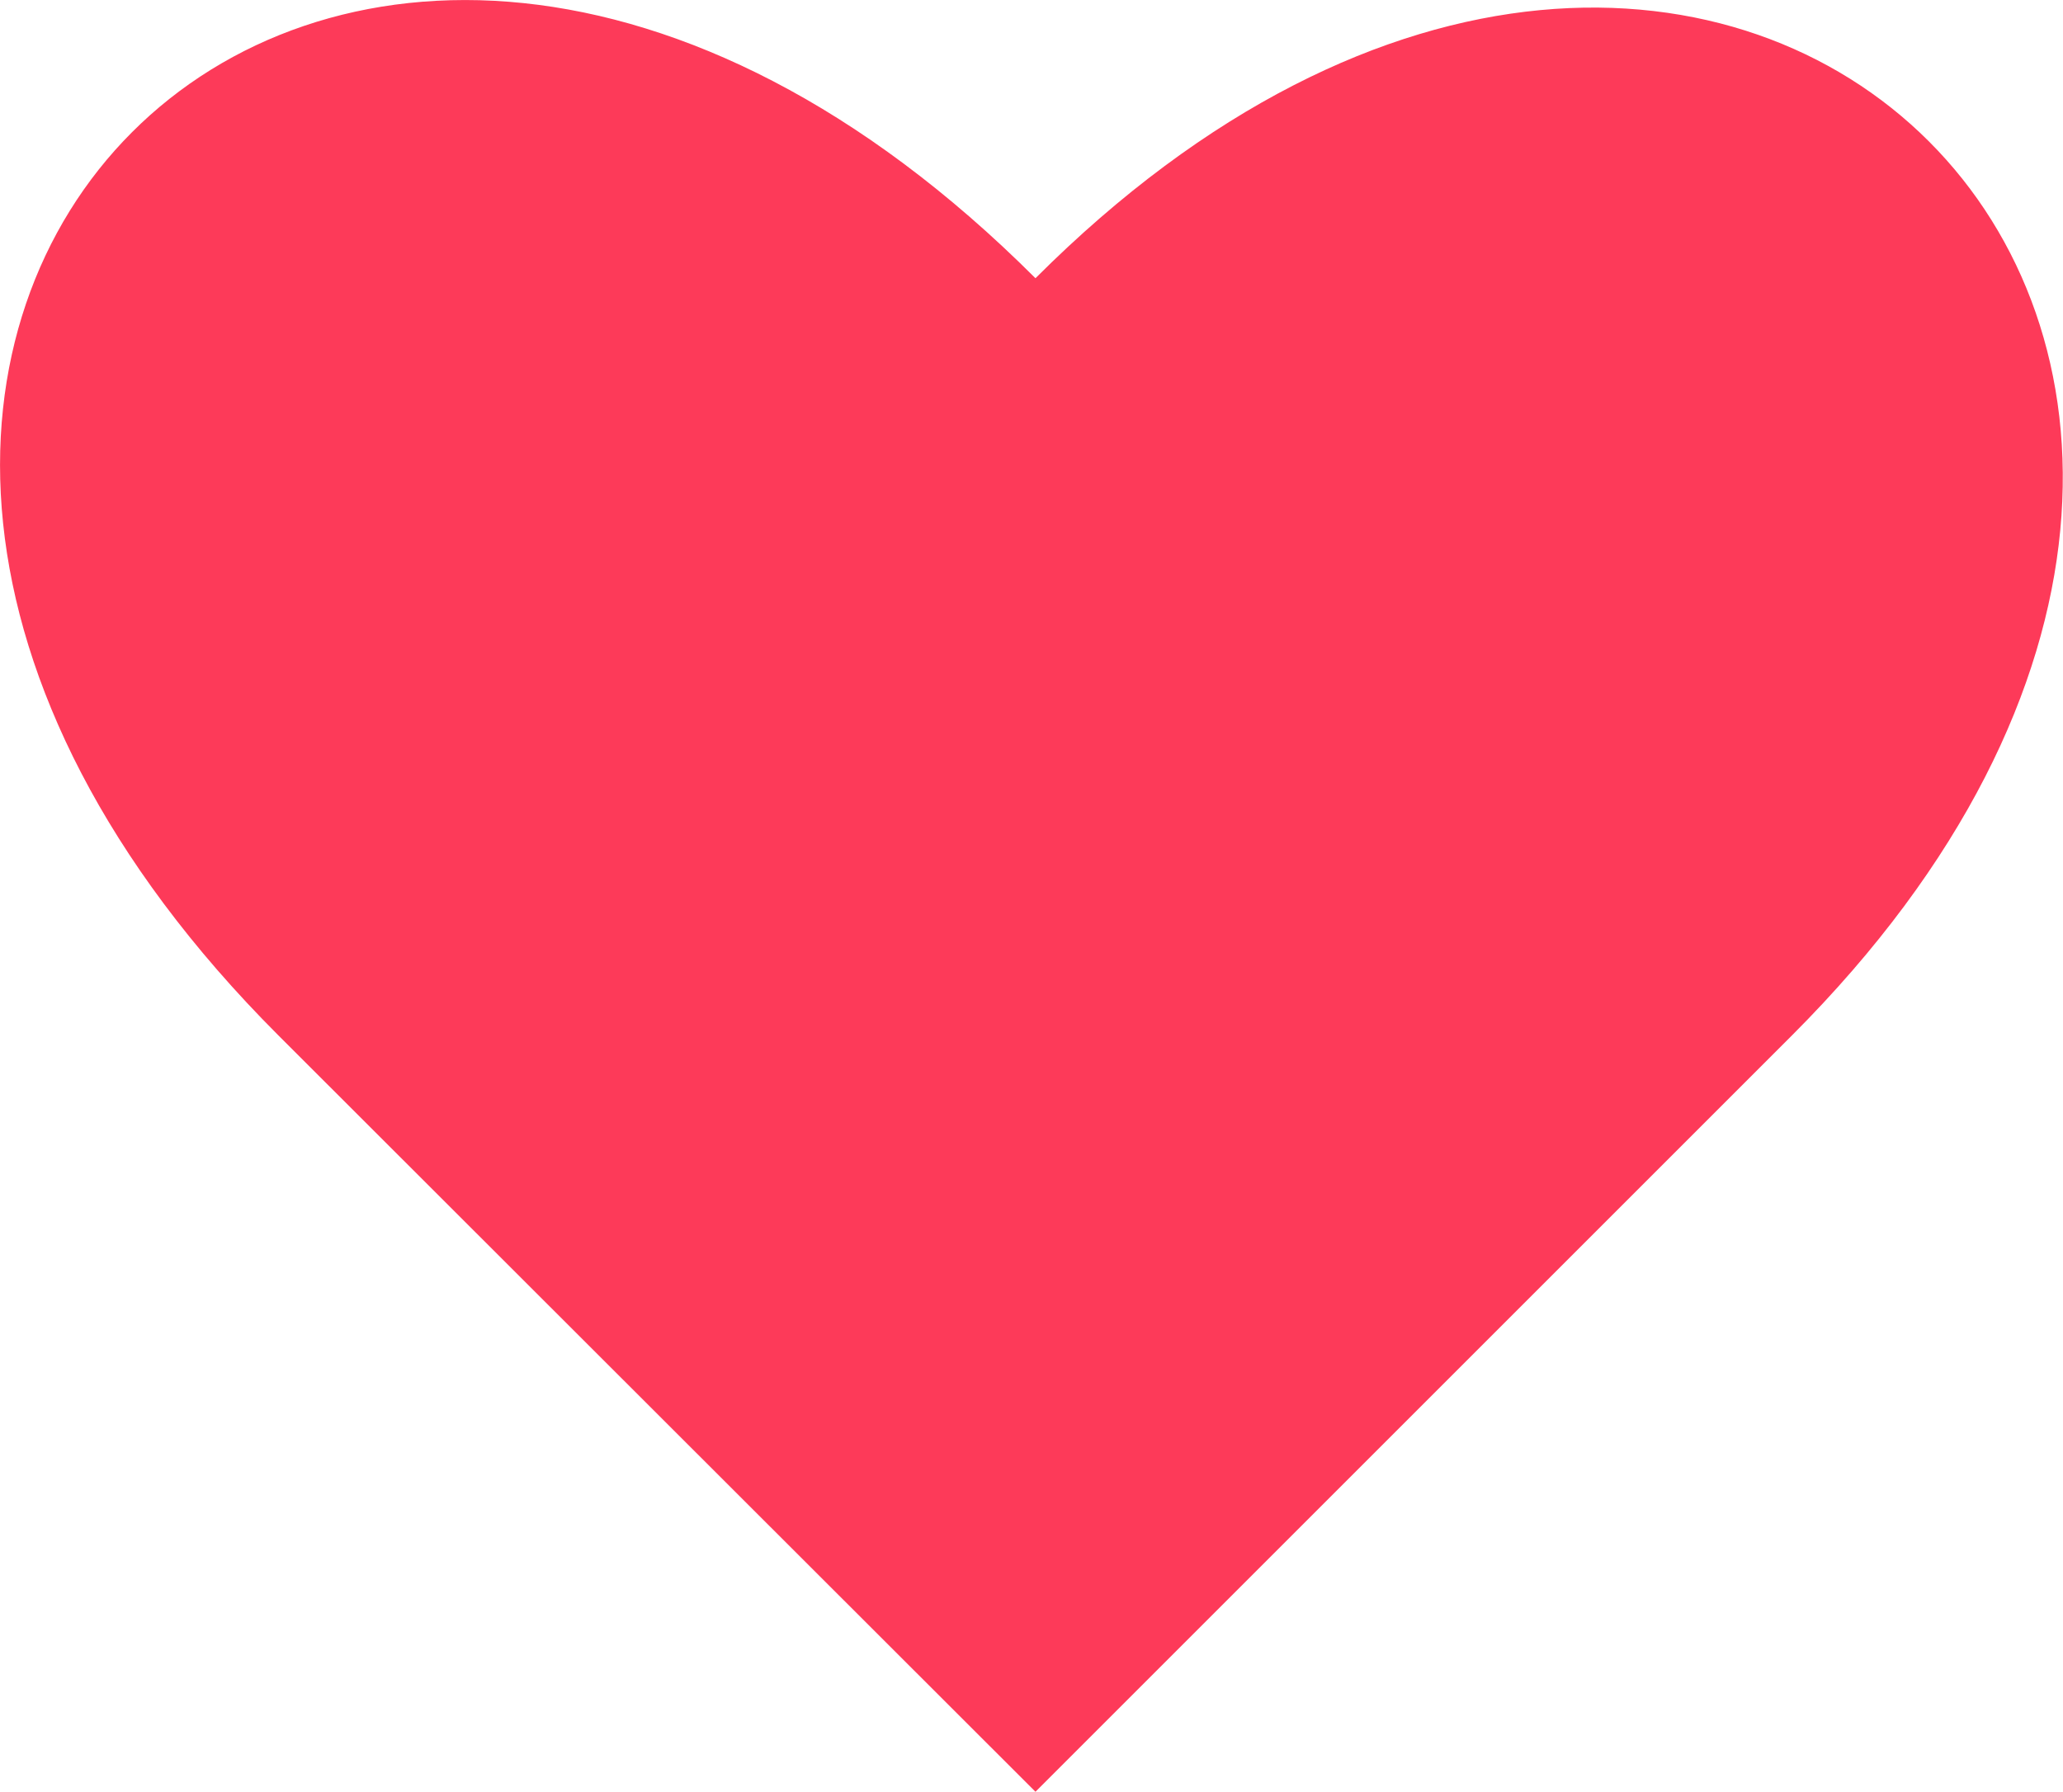 <svg xmlns="http://www.w3.org/2000/svg" width="36.4" height="31.62" viewBox="0 0 36.4 31.62"><path d="M18.27,31.62,4.91,18.27C-7.43,5.92,5.92-7.43,18.27,4.91,30.39-7.21,43.74,6.14,31.62,18.27Z" fill="#fd3a59"/></svg>